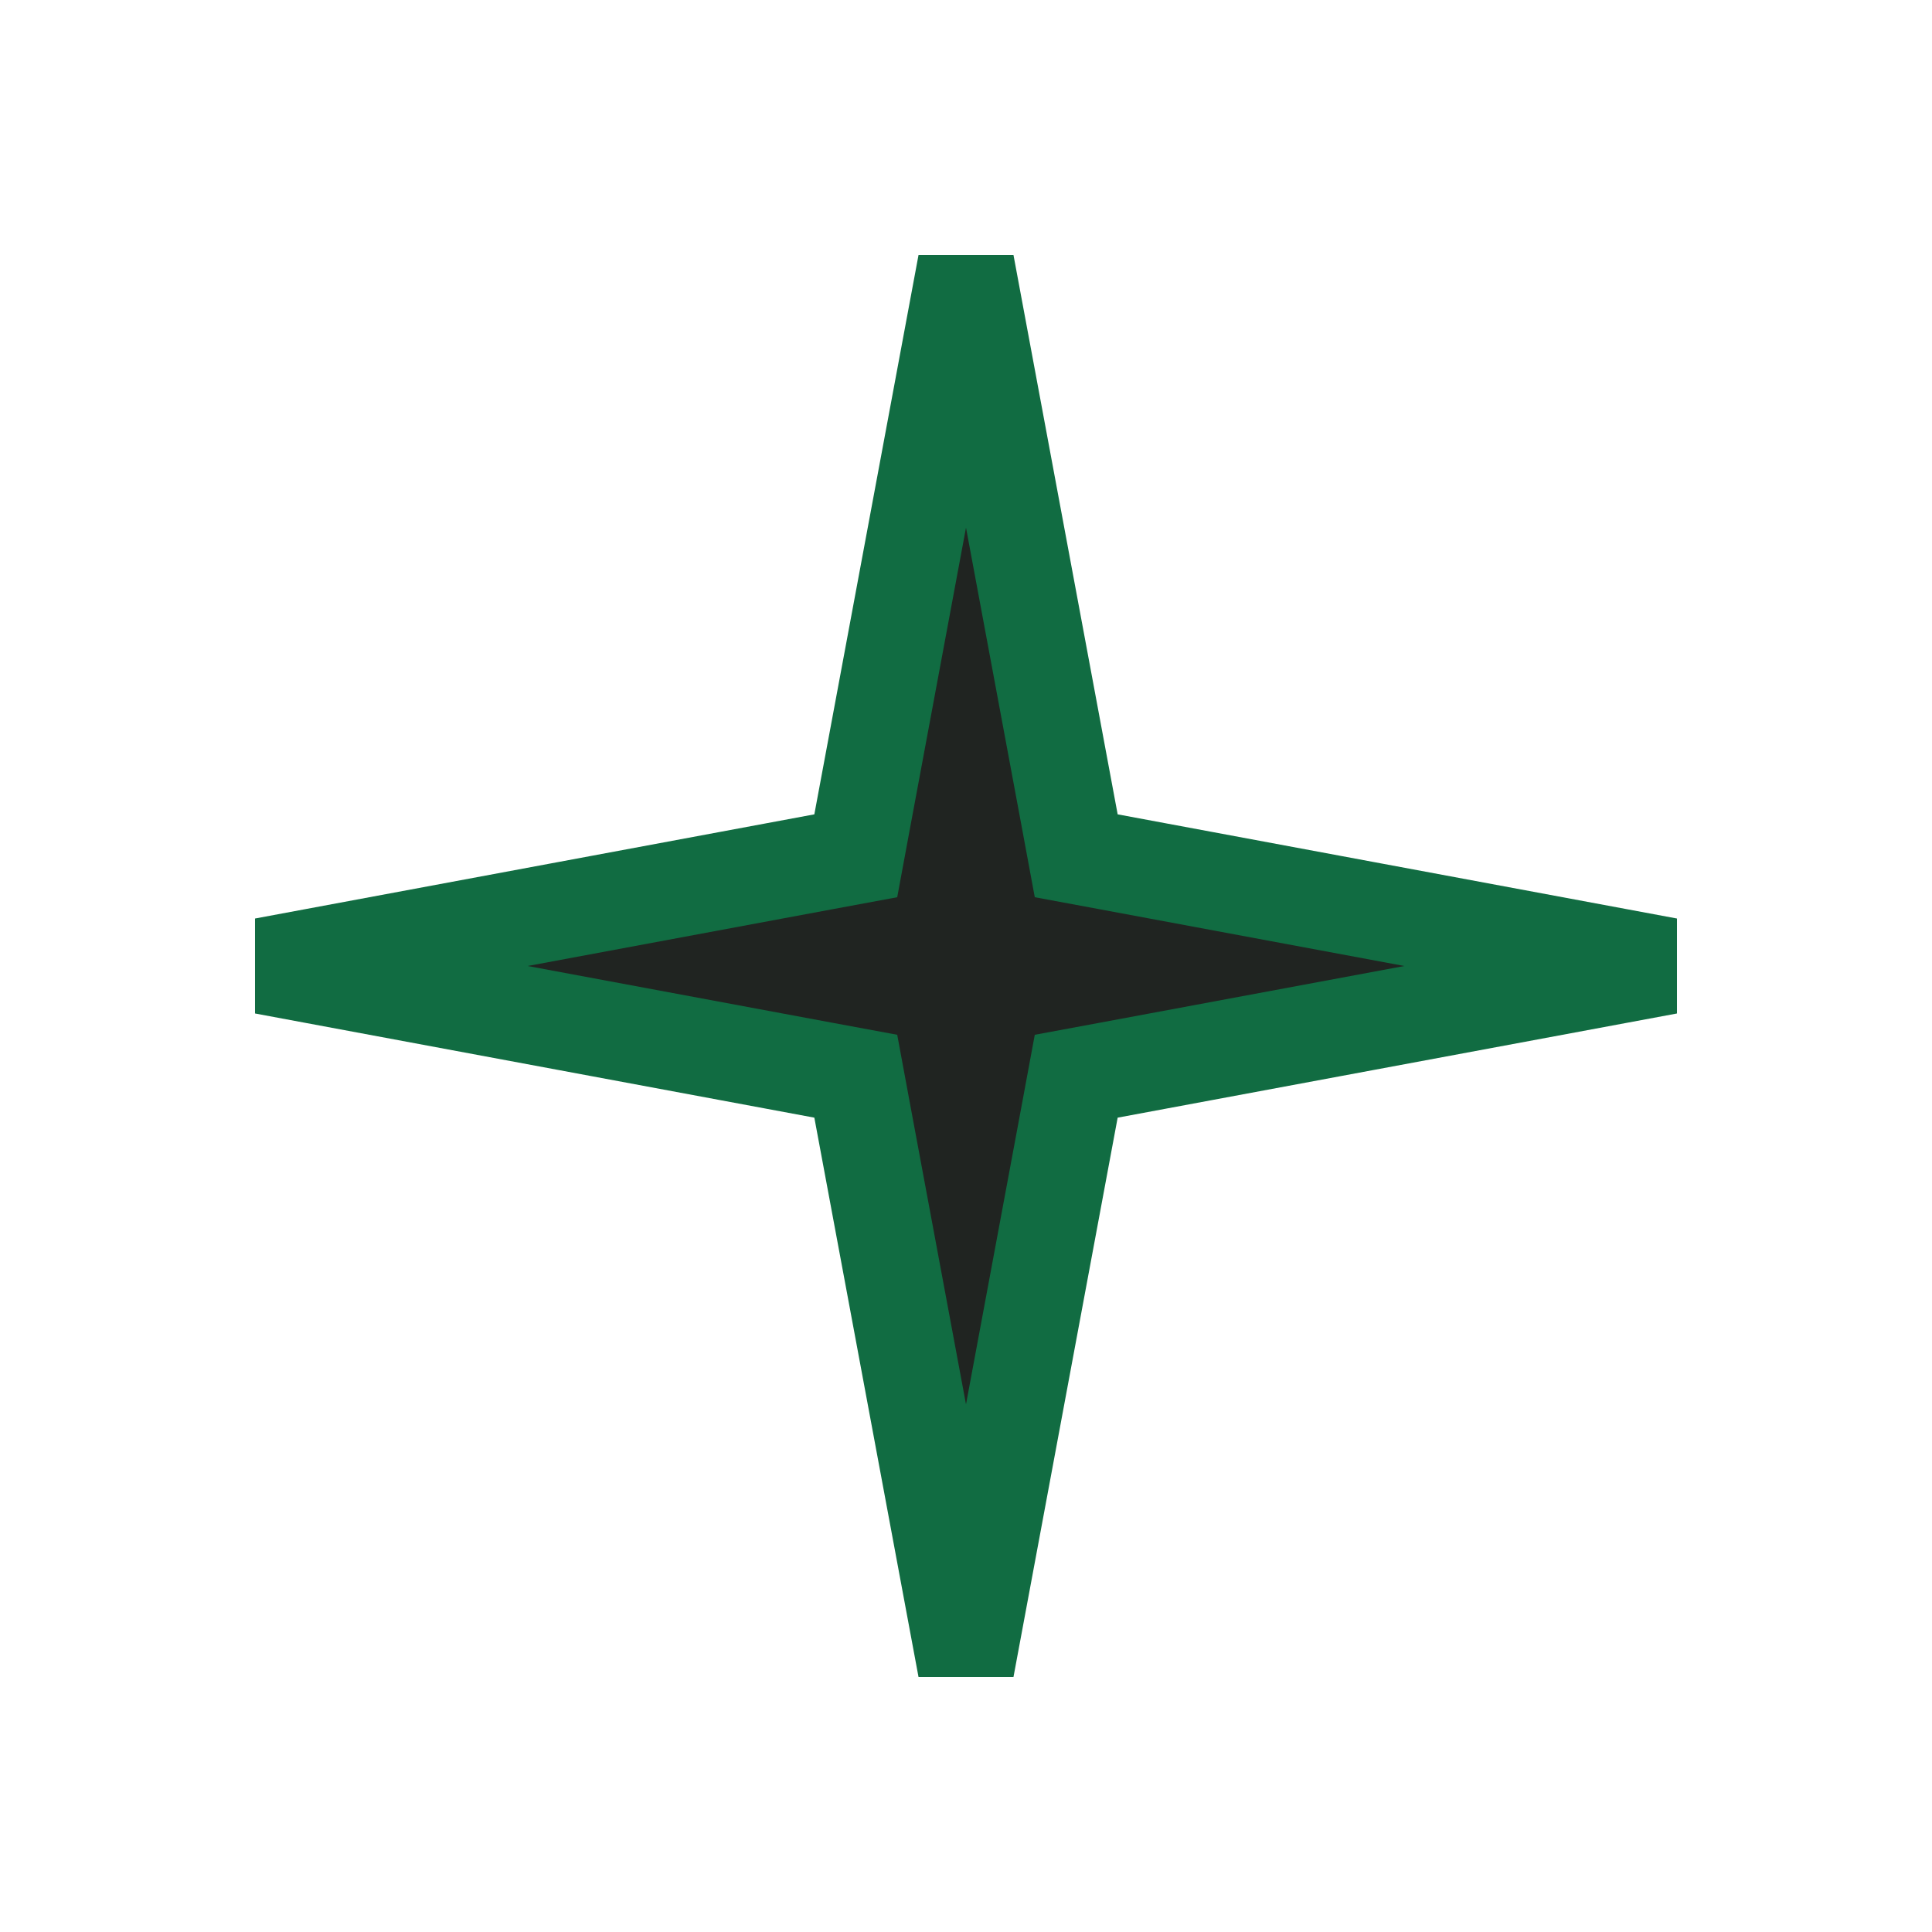 <svg width="40" height="40" viewBox="0 0 40 40" fill="none" xmlns="http://www.w3.org/2000/svg">
<path d="M22.157 17.044L22.282 17.718L22.956 17.843L34.537 20L22.956 22.157L22.282 22.282L22.157 22.956L20 34.537L17.843 22.956L17.718 22.282L17.044 22.157L5.463 20L17.044 17.843L17.718 17.718L17.843 17.044L20 5.463L22.157 17.044Z" fill="#202421" stroke="#116C42" stroke-width="2"/>
</svg>
